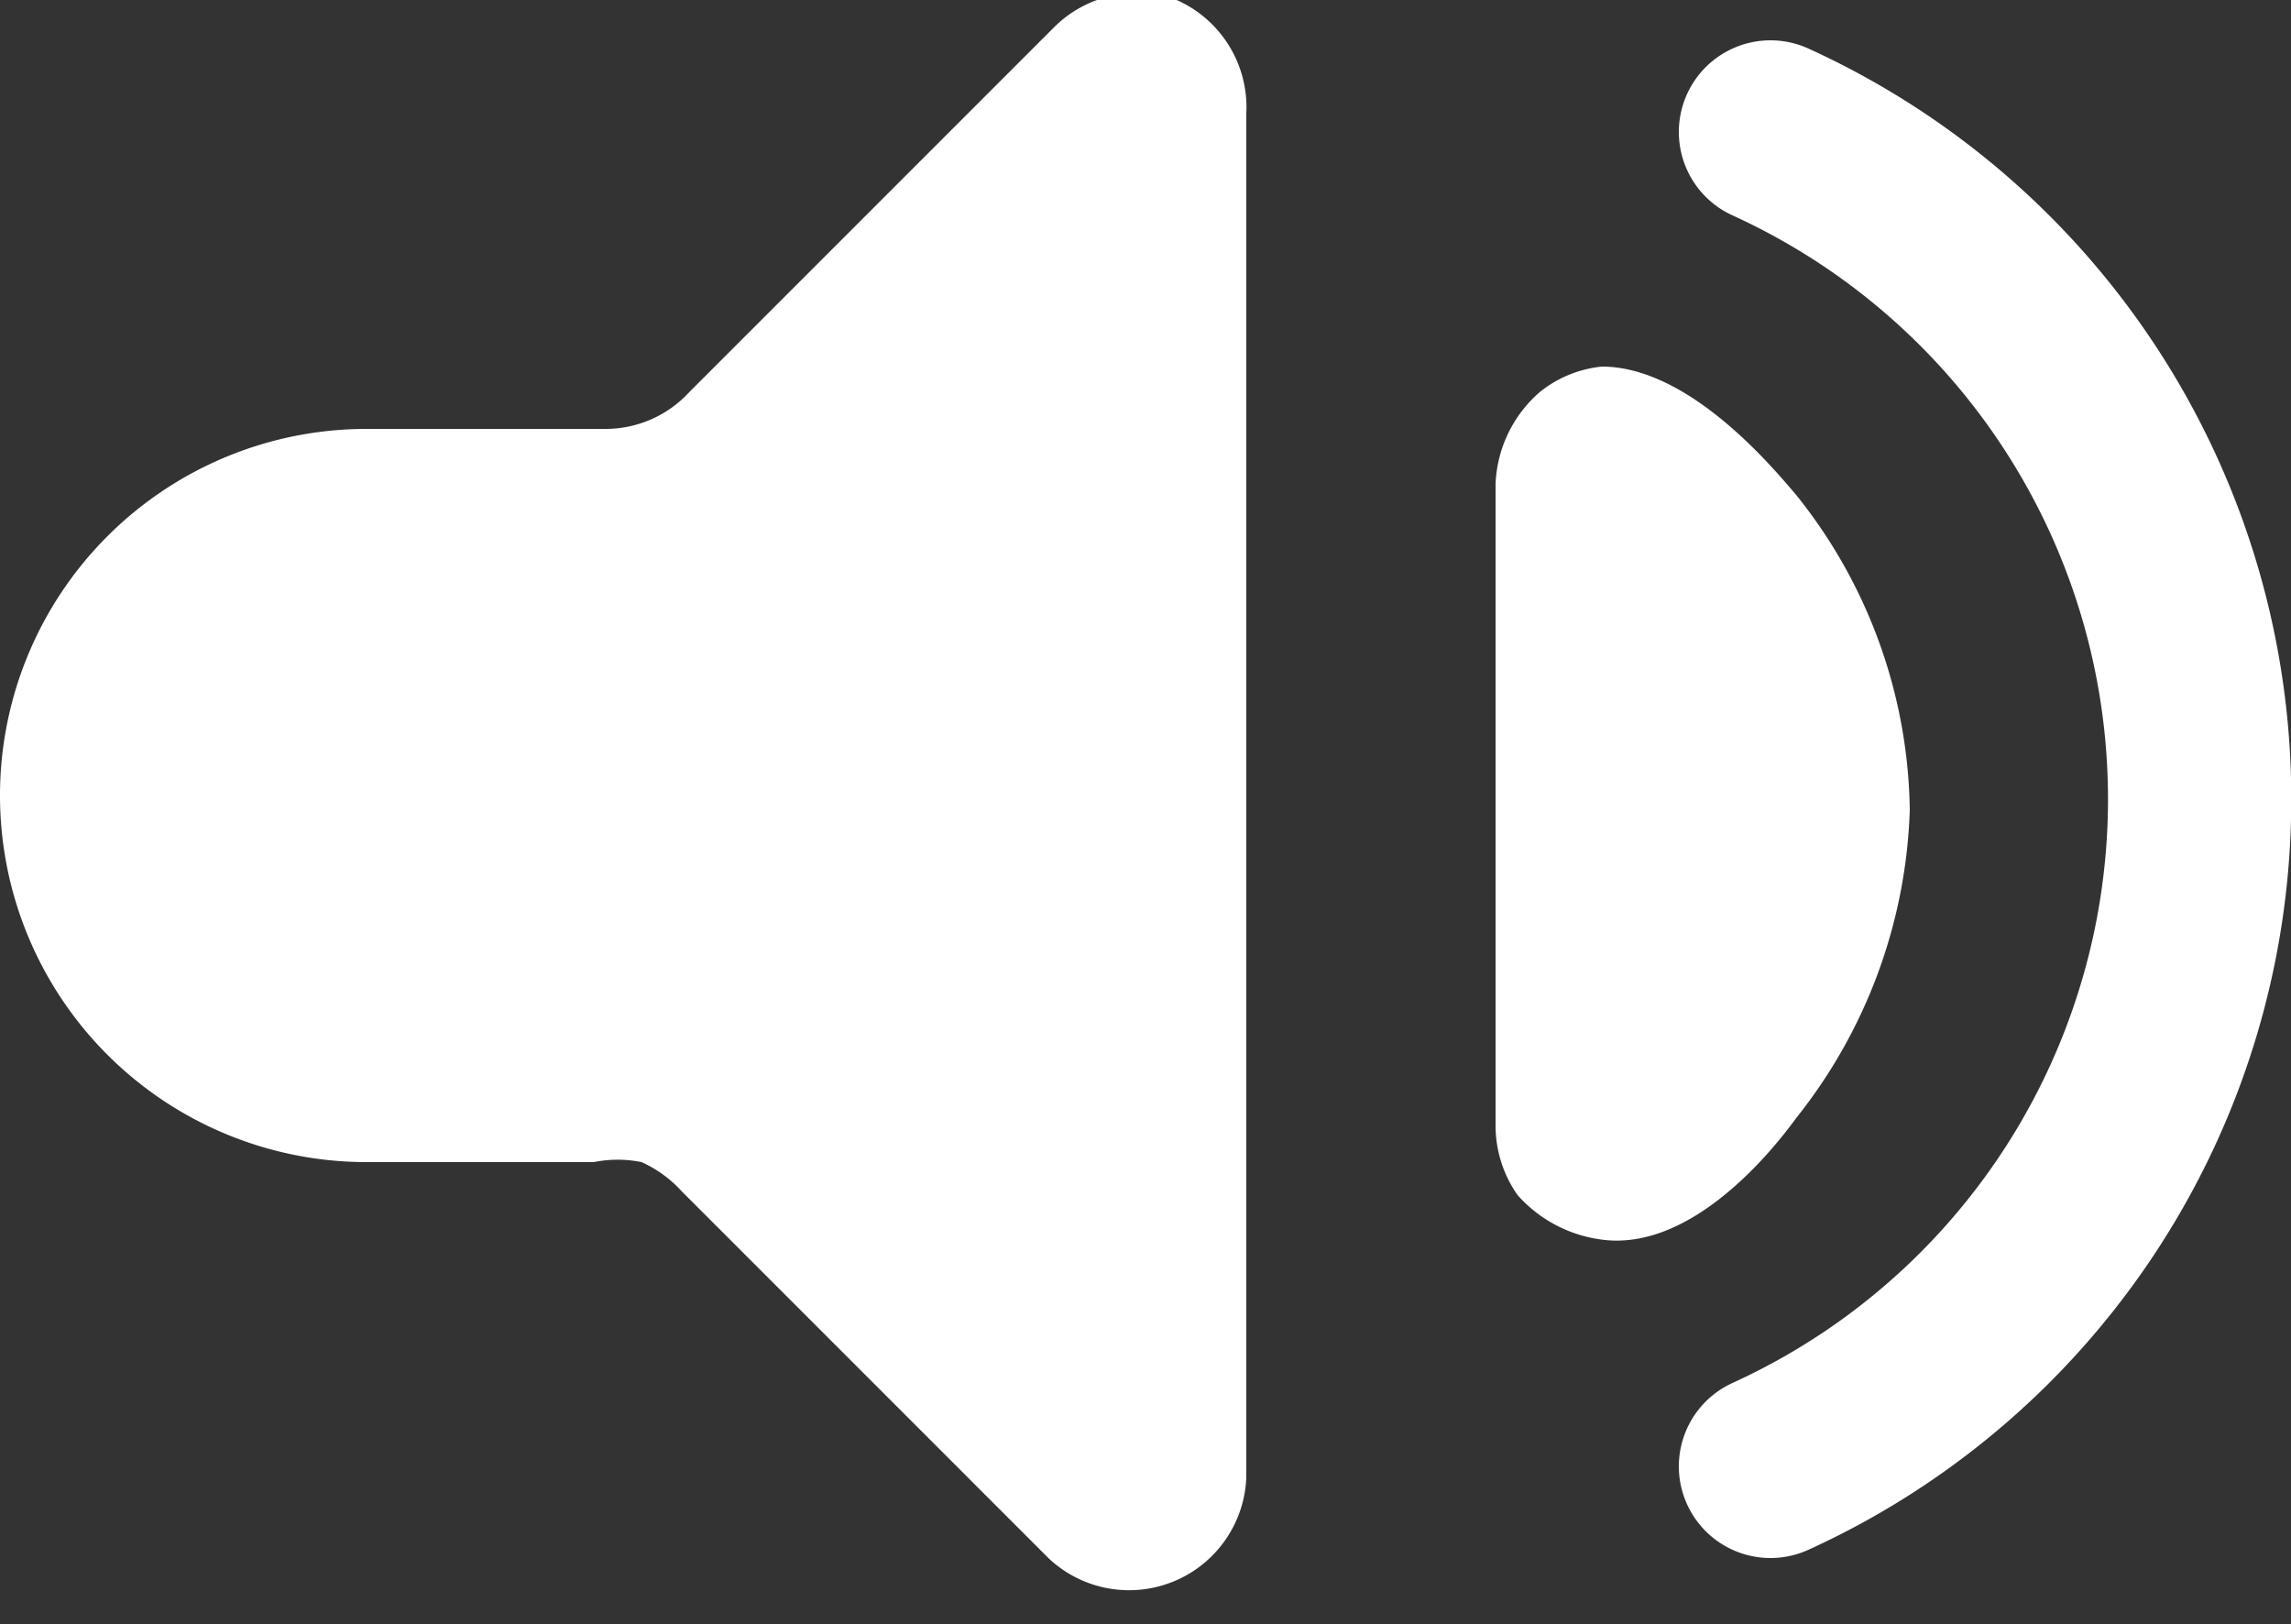 <svg xmlns="http://www.w3.org/2000/svg" viewBox="0 0 6.25 4.43"><rect x="0" y="0" width="6.25" height="4.43" fill="#333333" stroke="none"/><defs><style>.cls-1{fill:#fff;}.cls-2{fill:none;stroke:#fff;stroke-linecap:round;stroke-miterlimit:10;stroke-width:0.5px;}</style></defs><title>ic_volume_on</title><g id="Слой_2" data-name="Слой 2"><g id="Слой_1-2" data-name="Слой 1"><g id="Icons"><g id="ic_volume_on"><path class="cls-1" d="M3.21,0a.32.32,0,0,0-.33.07l-1,1a.31.31,0,0,1-.23.1H1a1,1,0,1,0,0,2h.62a.33.33,0,0,1,.13,0,.33.33,0,0,1,.11.08l1,1a.32.32,0,0,0,.54-.22V.31A.32.32,0,0,0,3.21,0Z"/><path class="cls-1" d="M4.9,3.05a1.42,1.42,0,0,0,.31-.84,1.4,1.4,0,0,0-.31-.86C4.84,1.28,4.61,1,4.37,1a.32.32,0,0,0-.17.07.35.35,0,0,0-.12.25V3.07a.33.33,0,0,0,.06.19.37.37,0,0,0,.22.12C4.6,3.42,4.82,3.16,4.9,3.05Z"/><path class="cls-2" d="M4.83.36A2,2,0,0,1,4.83,4"/></g></g></g></g></svg>